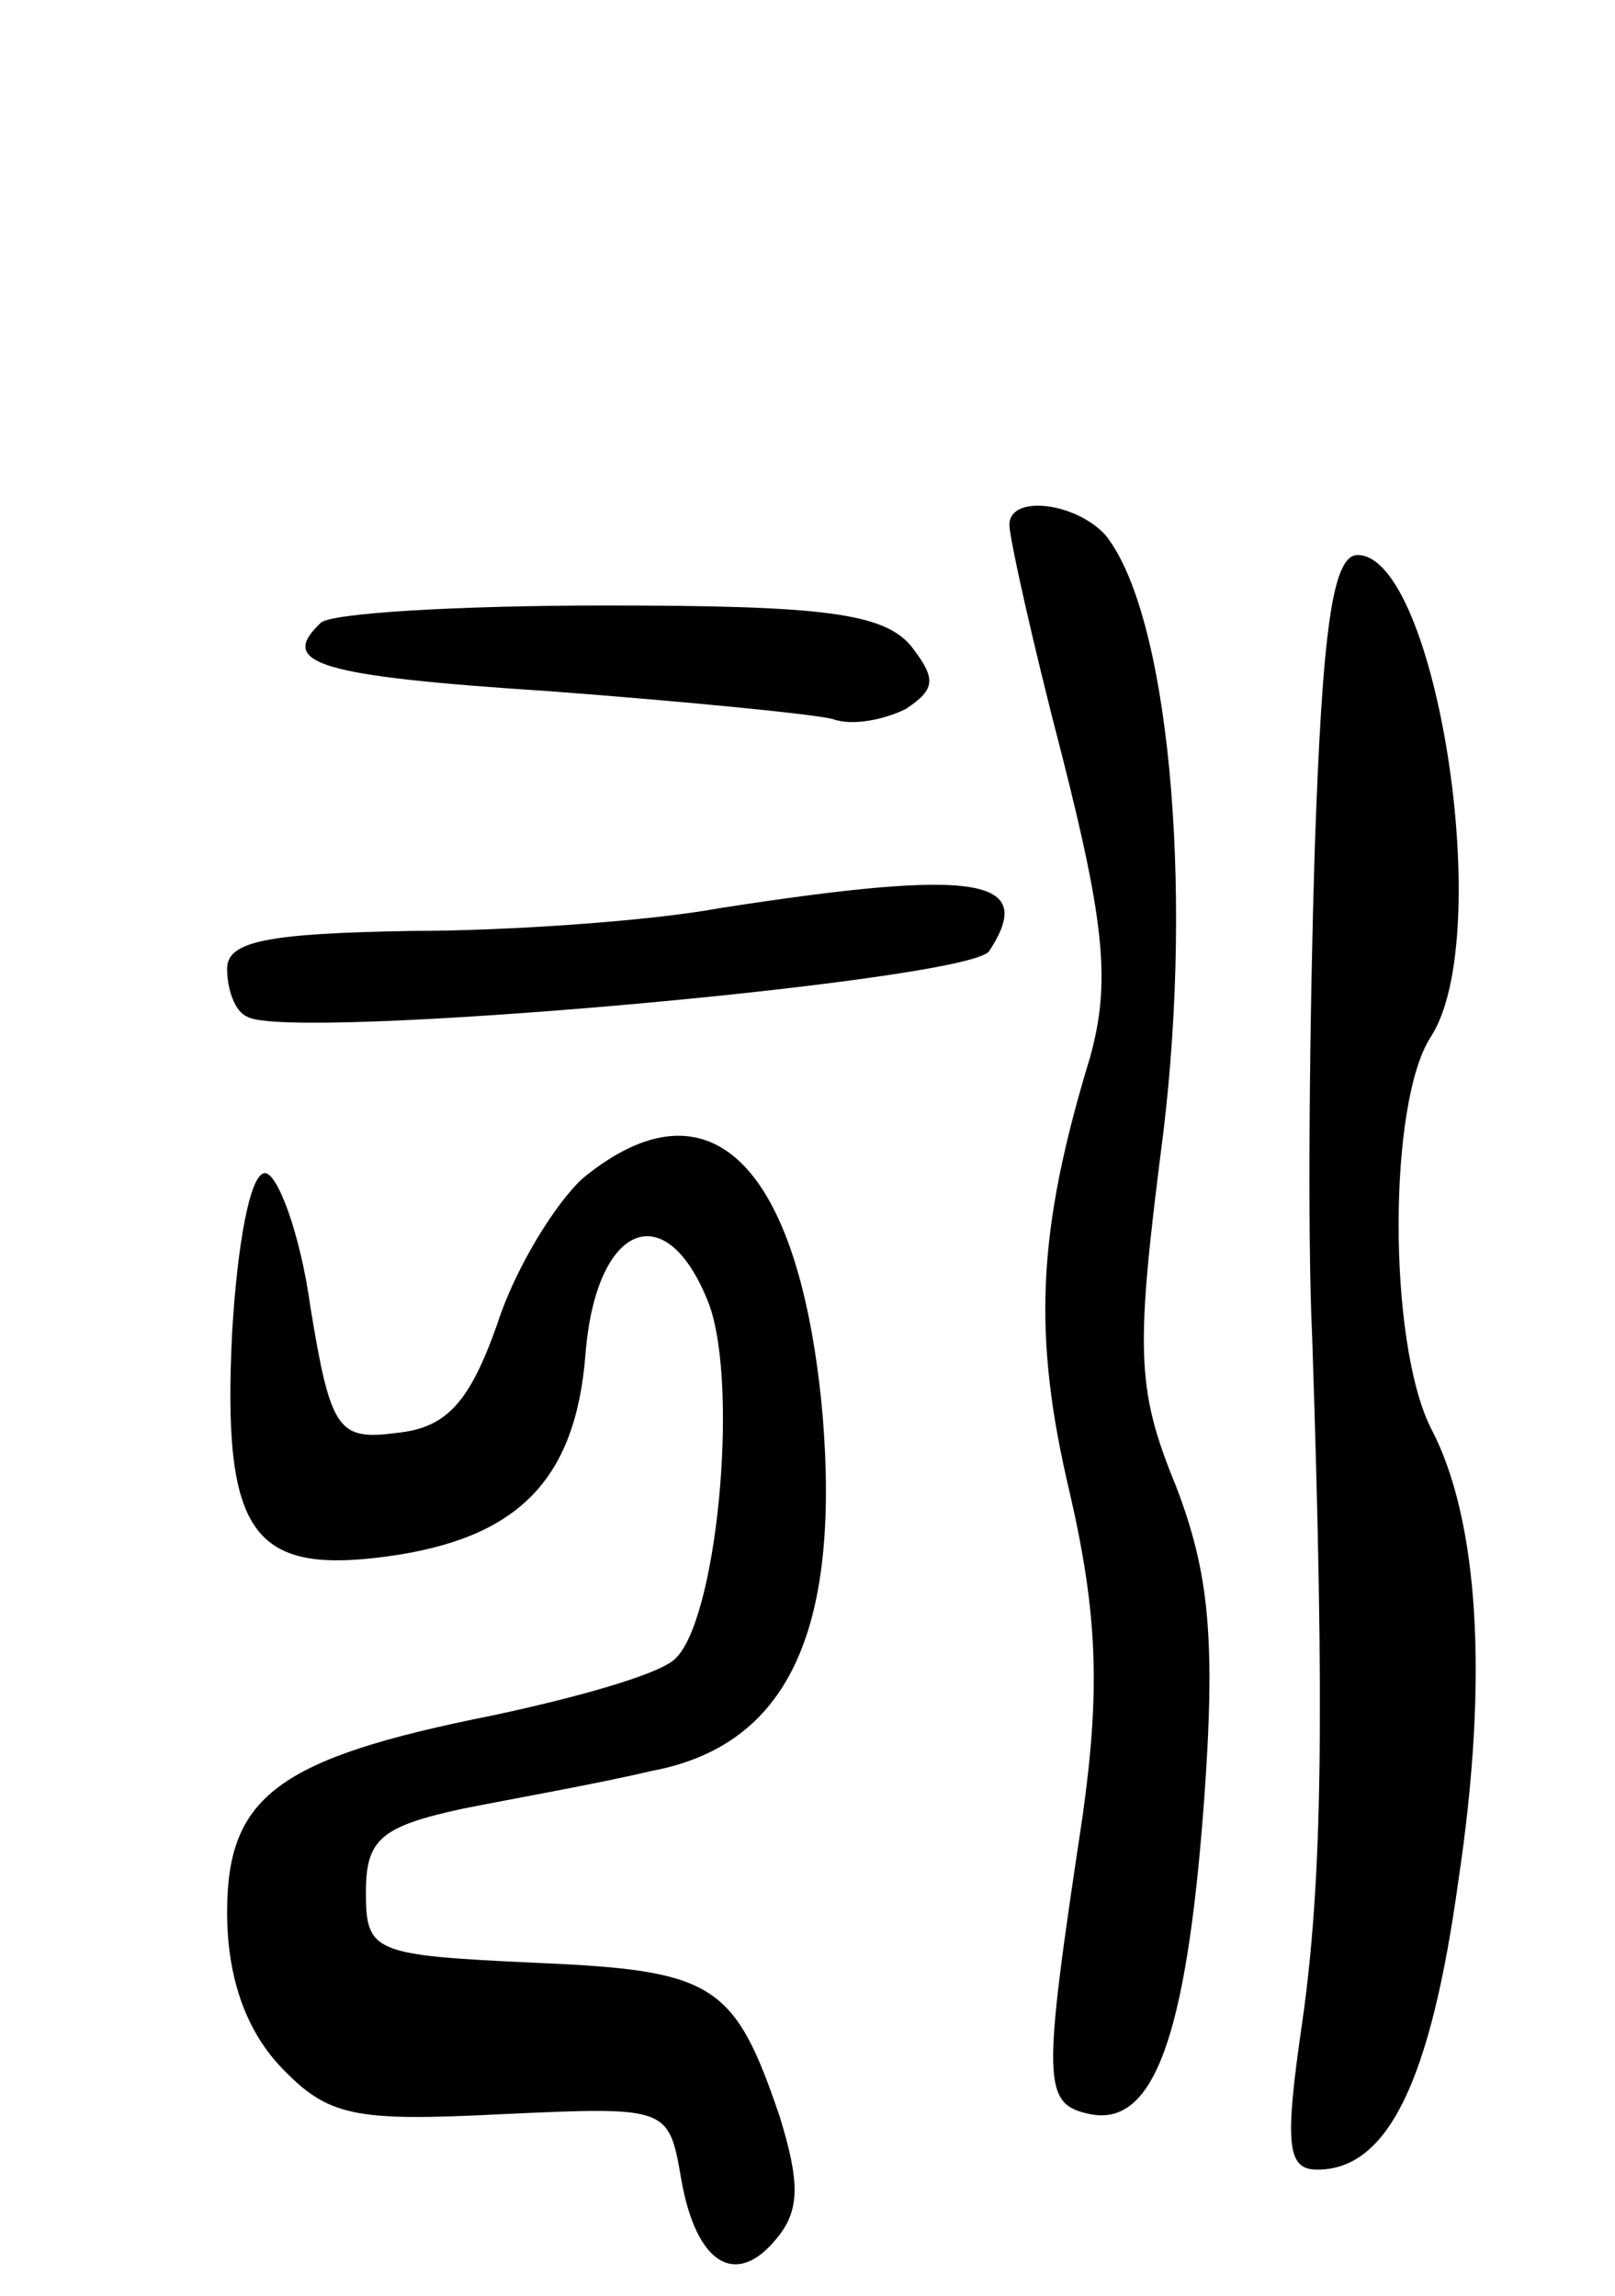 <svg version="1.0" xmlns="http://www.w3.org/2000/svg"
 width="64pt" height="91pt" viewBox="0 0 64 91"
 preserveAspectRatio="xMidYMid meet">
<g transform="translate(0,91) scale(0.1,-0.1)"
fill="#000000" stroke="none">
<path d="M400 702 c0 -5 9 -46 21 -92 17 -67 19 -90 11 -119 -21 -69 -23 -110
-8 -173 11 -48 12 -78 5 -128 -16 -106 -16 -114 3 -118 25 -5 38 30 45 122 5
67 2 93 -11 127 -16 39 -16 54 -5 140 12 99 2 206 -23 237 -12 13 -38 16 -38
4z"/>
<path d="M521 573 c-2 -65 -3 -152 -1 -193 5 -151 4 -216 -4 -272 -7 -48 -6
-58 6 -58 28 0 45 35 56 115 12 80 8 143 -11 179 -17 34 -17 129 0 155 26 40
2 191 -29 191 -10 0 -14 -30 -17 -117z"/>
<path d="M127 663 c-17 -16 -1 -21 91 -27 53 -4 104 -9 112 -11 8 -3 21 0 29
4 12 8 12 12 2 25 -11 13 -35 16 -121 16 -58 0 -110 -3 -113 -7z"/>
<path d="M285 550 c-27 -5 -83 -9 -122 -9 -57 -1 -73 -4 -73 -15 0 -8 3 -17 8
-19 16 -10 286 14 294 26 19 29 -4 33 -107 17z"/>
<path d="M231 443 c-11 -10 -27 -36 -34 -58 -11 -31 -20 -41 -40 -43 -23 -3
-26 1 -34 50 -4 29 -13 53 -18 53 -6 0 -11 -29 -13 -63 -4 -80 8 -96 61 -89
52 7 75 30 79 80 4 52 32 64 49 20 12 -33 3 -127 -14 -141 -7 -6 -39 -15 -72
-22 -85 -17 -105 -32 -105 -78 0 -25 7 -46 21 -61 19 -20 29 -22 88 -19 66 3
66 3 71 -26 6 -34 22 -43 38 -23 9 11 9 22 1 48 -18 53 -26 58 -97 61 -64 3
-67 4 -67 28 0 21 6 26 38 33 20 4 54 10 75 15 54 10 75 55 68 141 -9 100 -45
135 -95 94z"/>
</g>
</svg>
